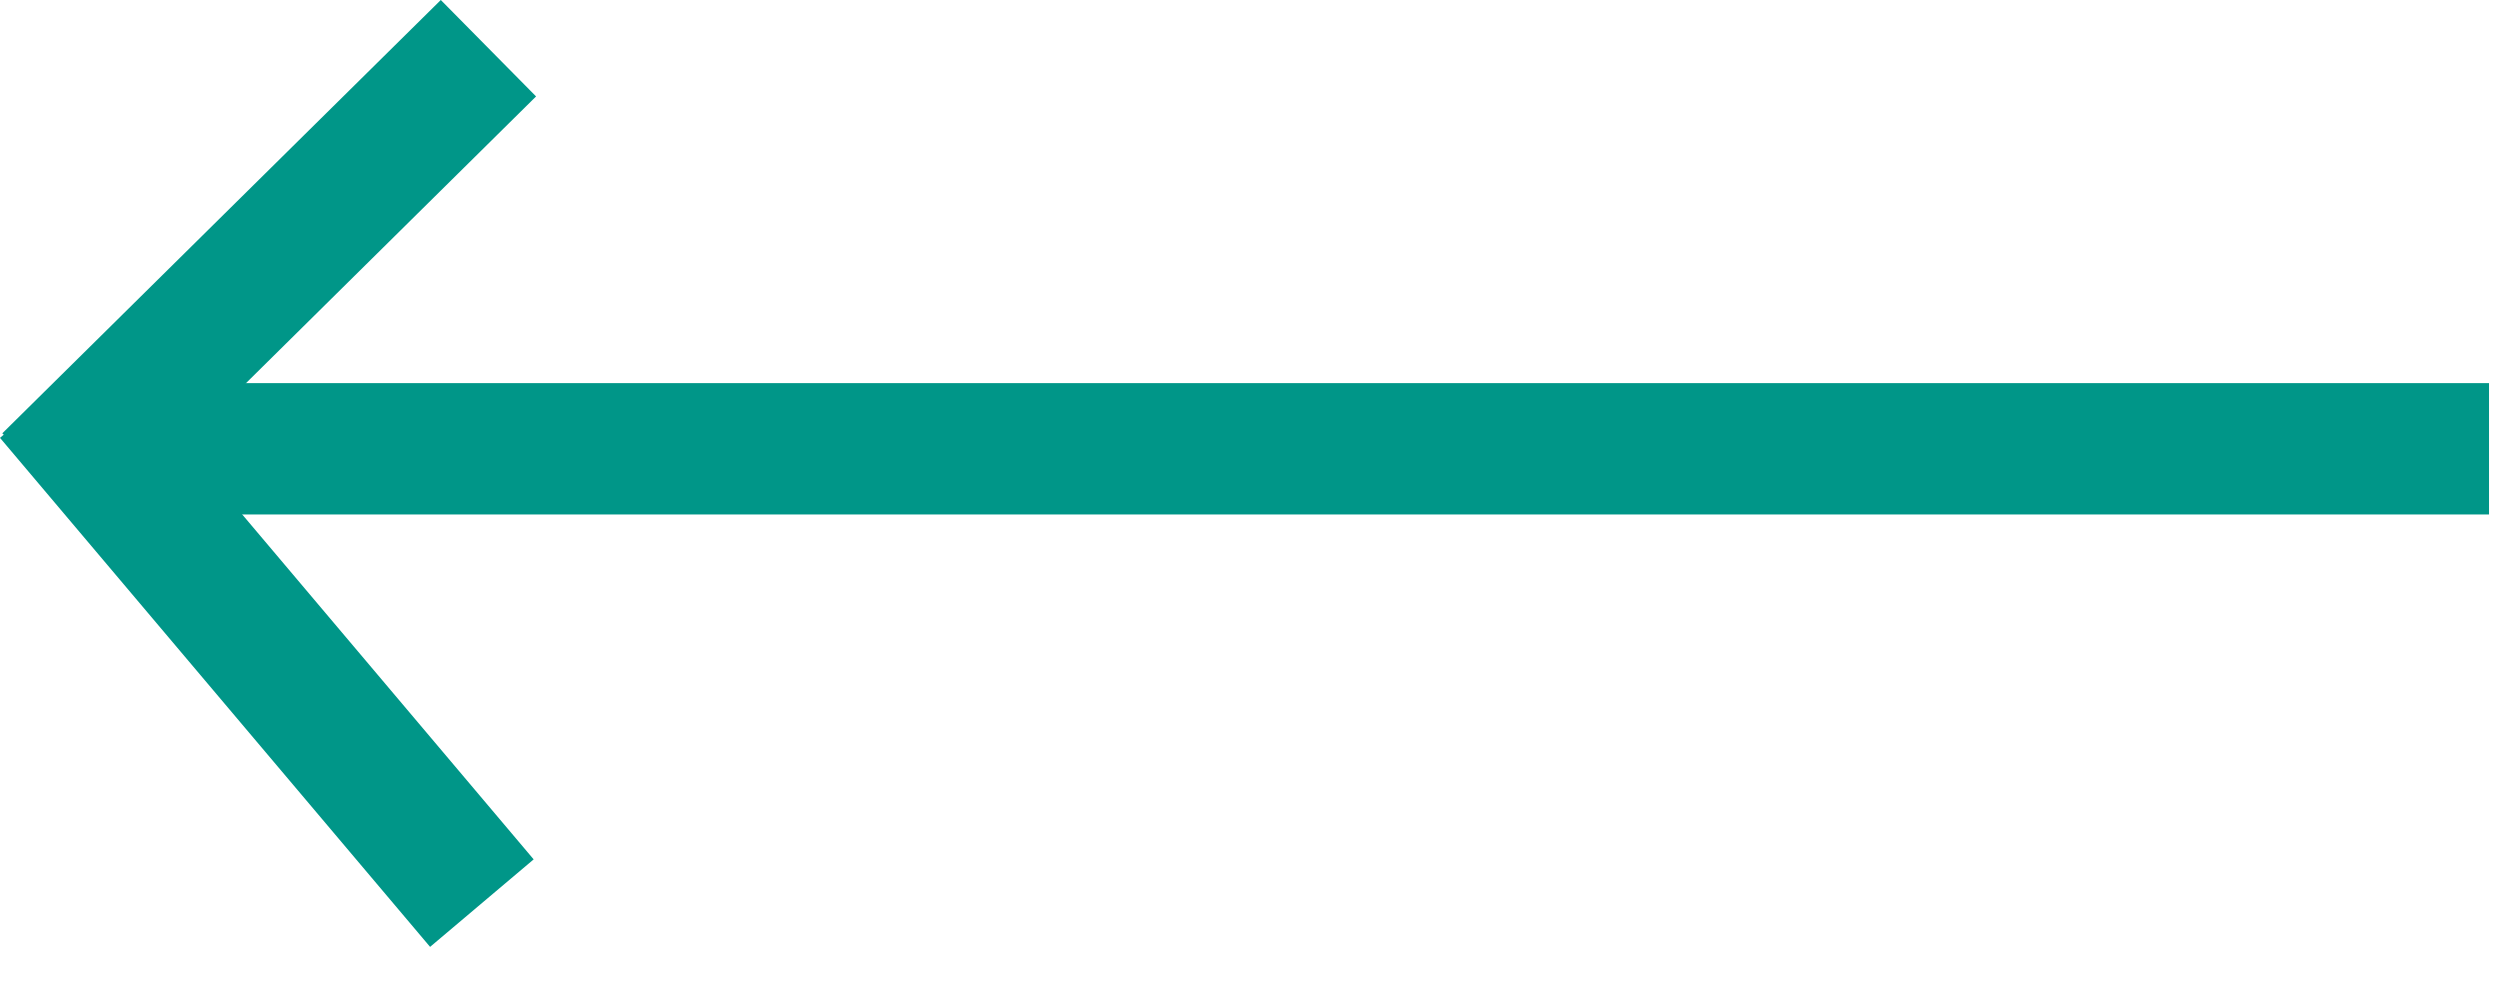 <?xml version="1.0" encoding="UTF-8" standalone="no"?><!DOCTYPE svg PUBLIC "-//W3C//DTD SVG 1.1//EN" "http://www.w3.org/Graphics/SVG/1.1/DTD/svg11.dtd"><svg width="100%" height="100%" viewBox="0 0 28 11" version="1.1" xmlns="http://www.w3.org/2000/svg" xmlns:xlink="http://www.w3.org/1999/xlink" xml:space="preserve" xmlns:serif="http://www.serif.com/" style="fill-rule:evenodd;clip-rule:evenodd;stroke-linejoin:round;stroke-miterlimit:1.414;"><rect x="0.877" y="4.291" width="27" height="1.471" style="fill:#009688;"/><path d="M4.937,0l-4.911,4.853l1.068,1.08l4.91,-4.853l-1.067,-1.08Z" style="fill:#009688;"/><path d="M1.16,3.924l4.817,5.701l-1.16,0.98l-4.817,-5.701l1.16,-0.98Z" style="fill:#009688;"/></svg>